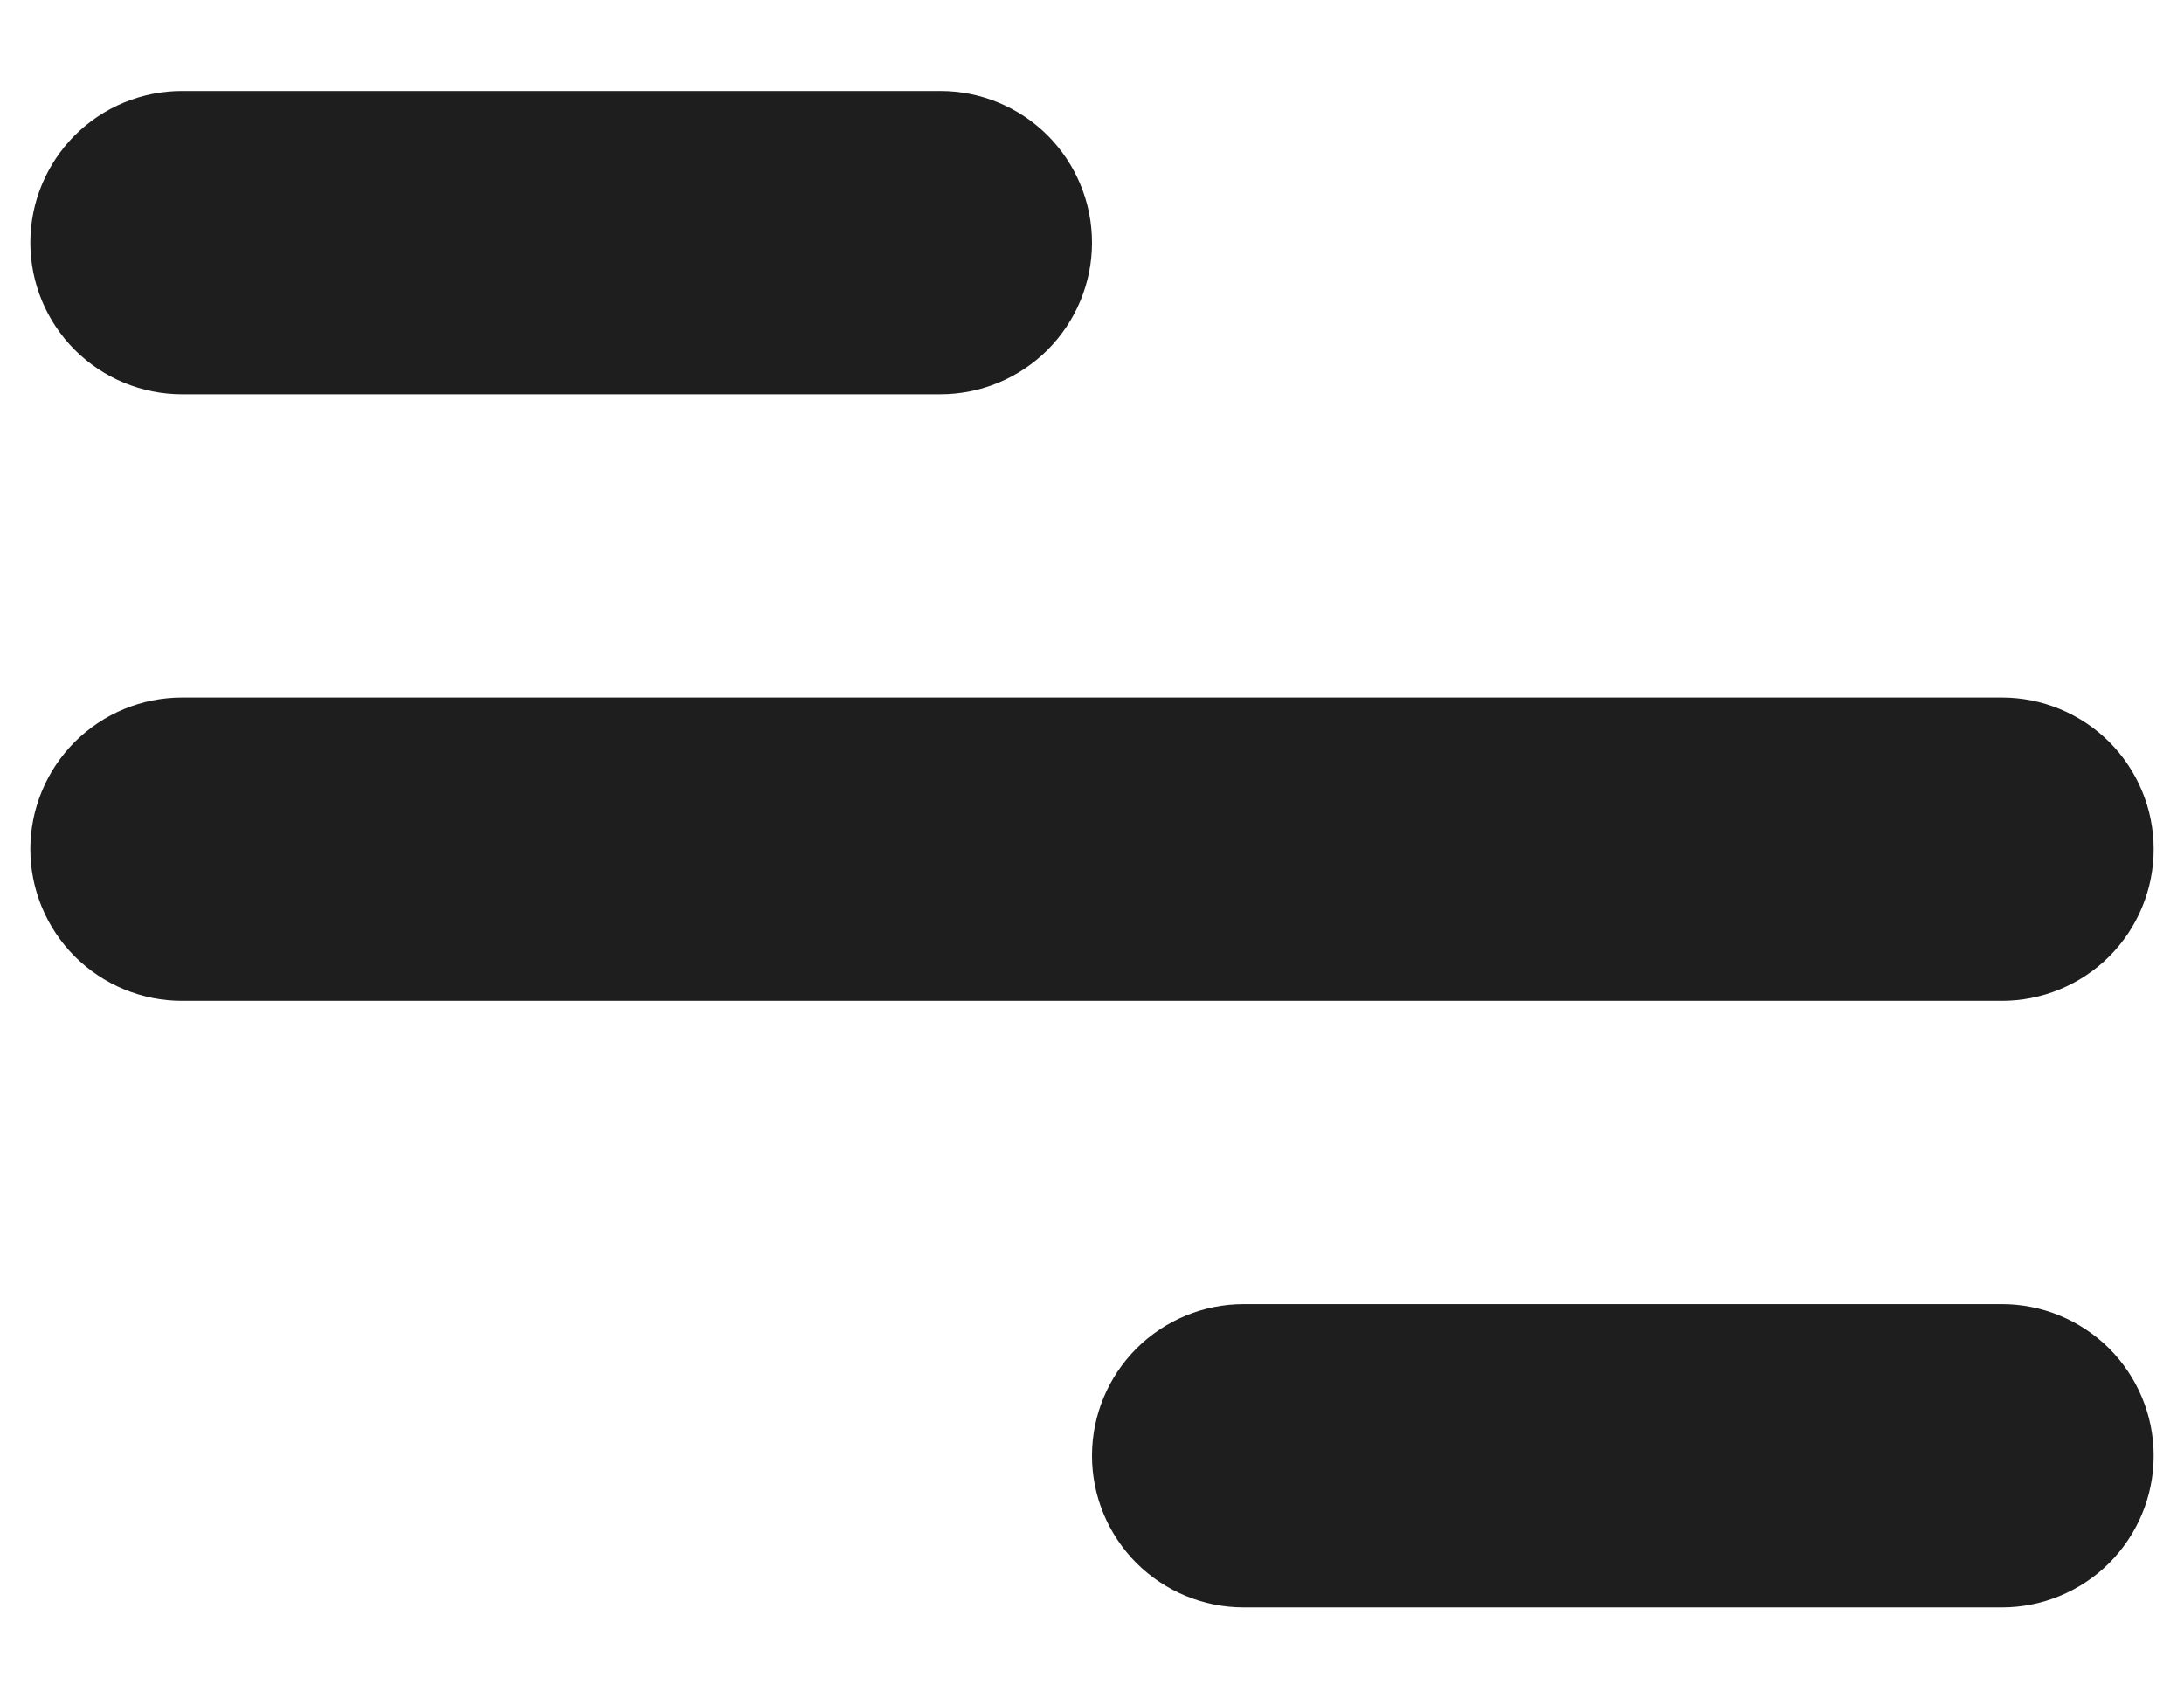 <svg width="18" height="14" viewBox="0 0 18 14" fill="none" xmlns="http://www.w3.org/2000/svg">
<path d="M1.5 0.75H7.75C8.082 0.75 8.399 0.882 8.634 1.116C8.868 1.351 9 1.668 9 2C9 2.332 8.868 2.649 8.634 2.884C8.399 3.118 8.082 3.25 7.75 3.25H1.5C1.168 3.25 0.851 3.118 0.616 2.884C0.382 2.649 0.25 2.332 0.25 2C0.25 1.668 0.382 1.351 0.616 1.116C0.851 0.882 1.168 0.75 1.5 0.75ZM10.25 10.75H16.5C16.831 10.75 17.149 10.882 17.384 11.116C17.618 11.351 17.75 11.668 17.75 12C17.75 12.332 17.618 12.649 17.384 12.884C17.149 13.118 16.831 13.25 16.5 13.25H10.25C9.918 13.25 9.601 13.118 9.366 12.884C9.132 12.649 9 12.332 9 12C9 11.668 9.132 11.351 9.366 11.116C9.601 10.882 9.918 10.75 10.25 10.75ZM1.5 5.75H16.5C16.831 5.75 17.149 5.882 17.384 6.116C17.618 6.351 17.75 6.668 17.75 7C17.75 7.332 17.618 7.649 17.384 7.884C17.149 8.118 16.831 8.25 16.5 8.25H1.5C1.168 8.25 0.851 8.118 0.616 7.884C0.382 7.649 0.25 7.332 0.25 7C0.25 6.668 0.382 6.351 0.616 6.116C0.851 5.882 1.168 5.75 1.5 5.75Z" fill="#1E1E1E"/>
</svg>
